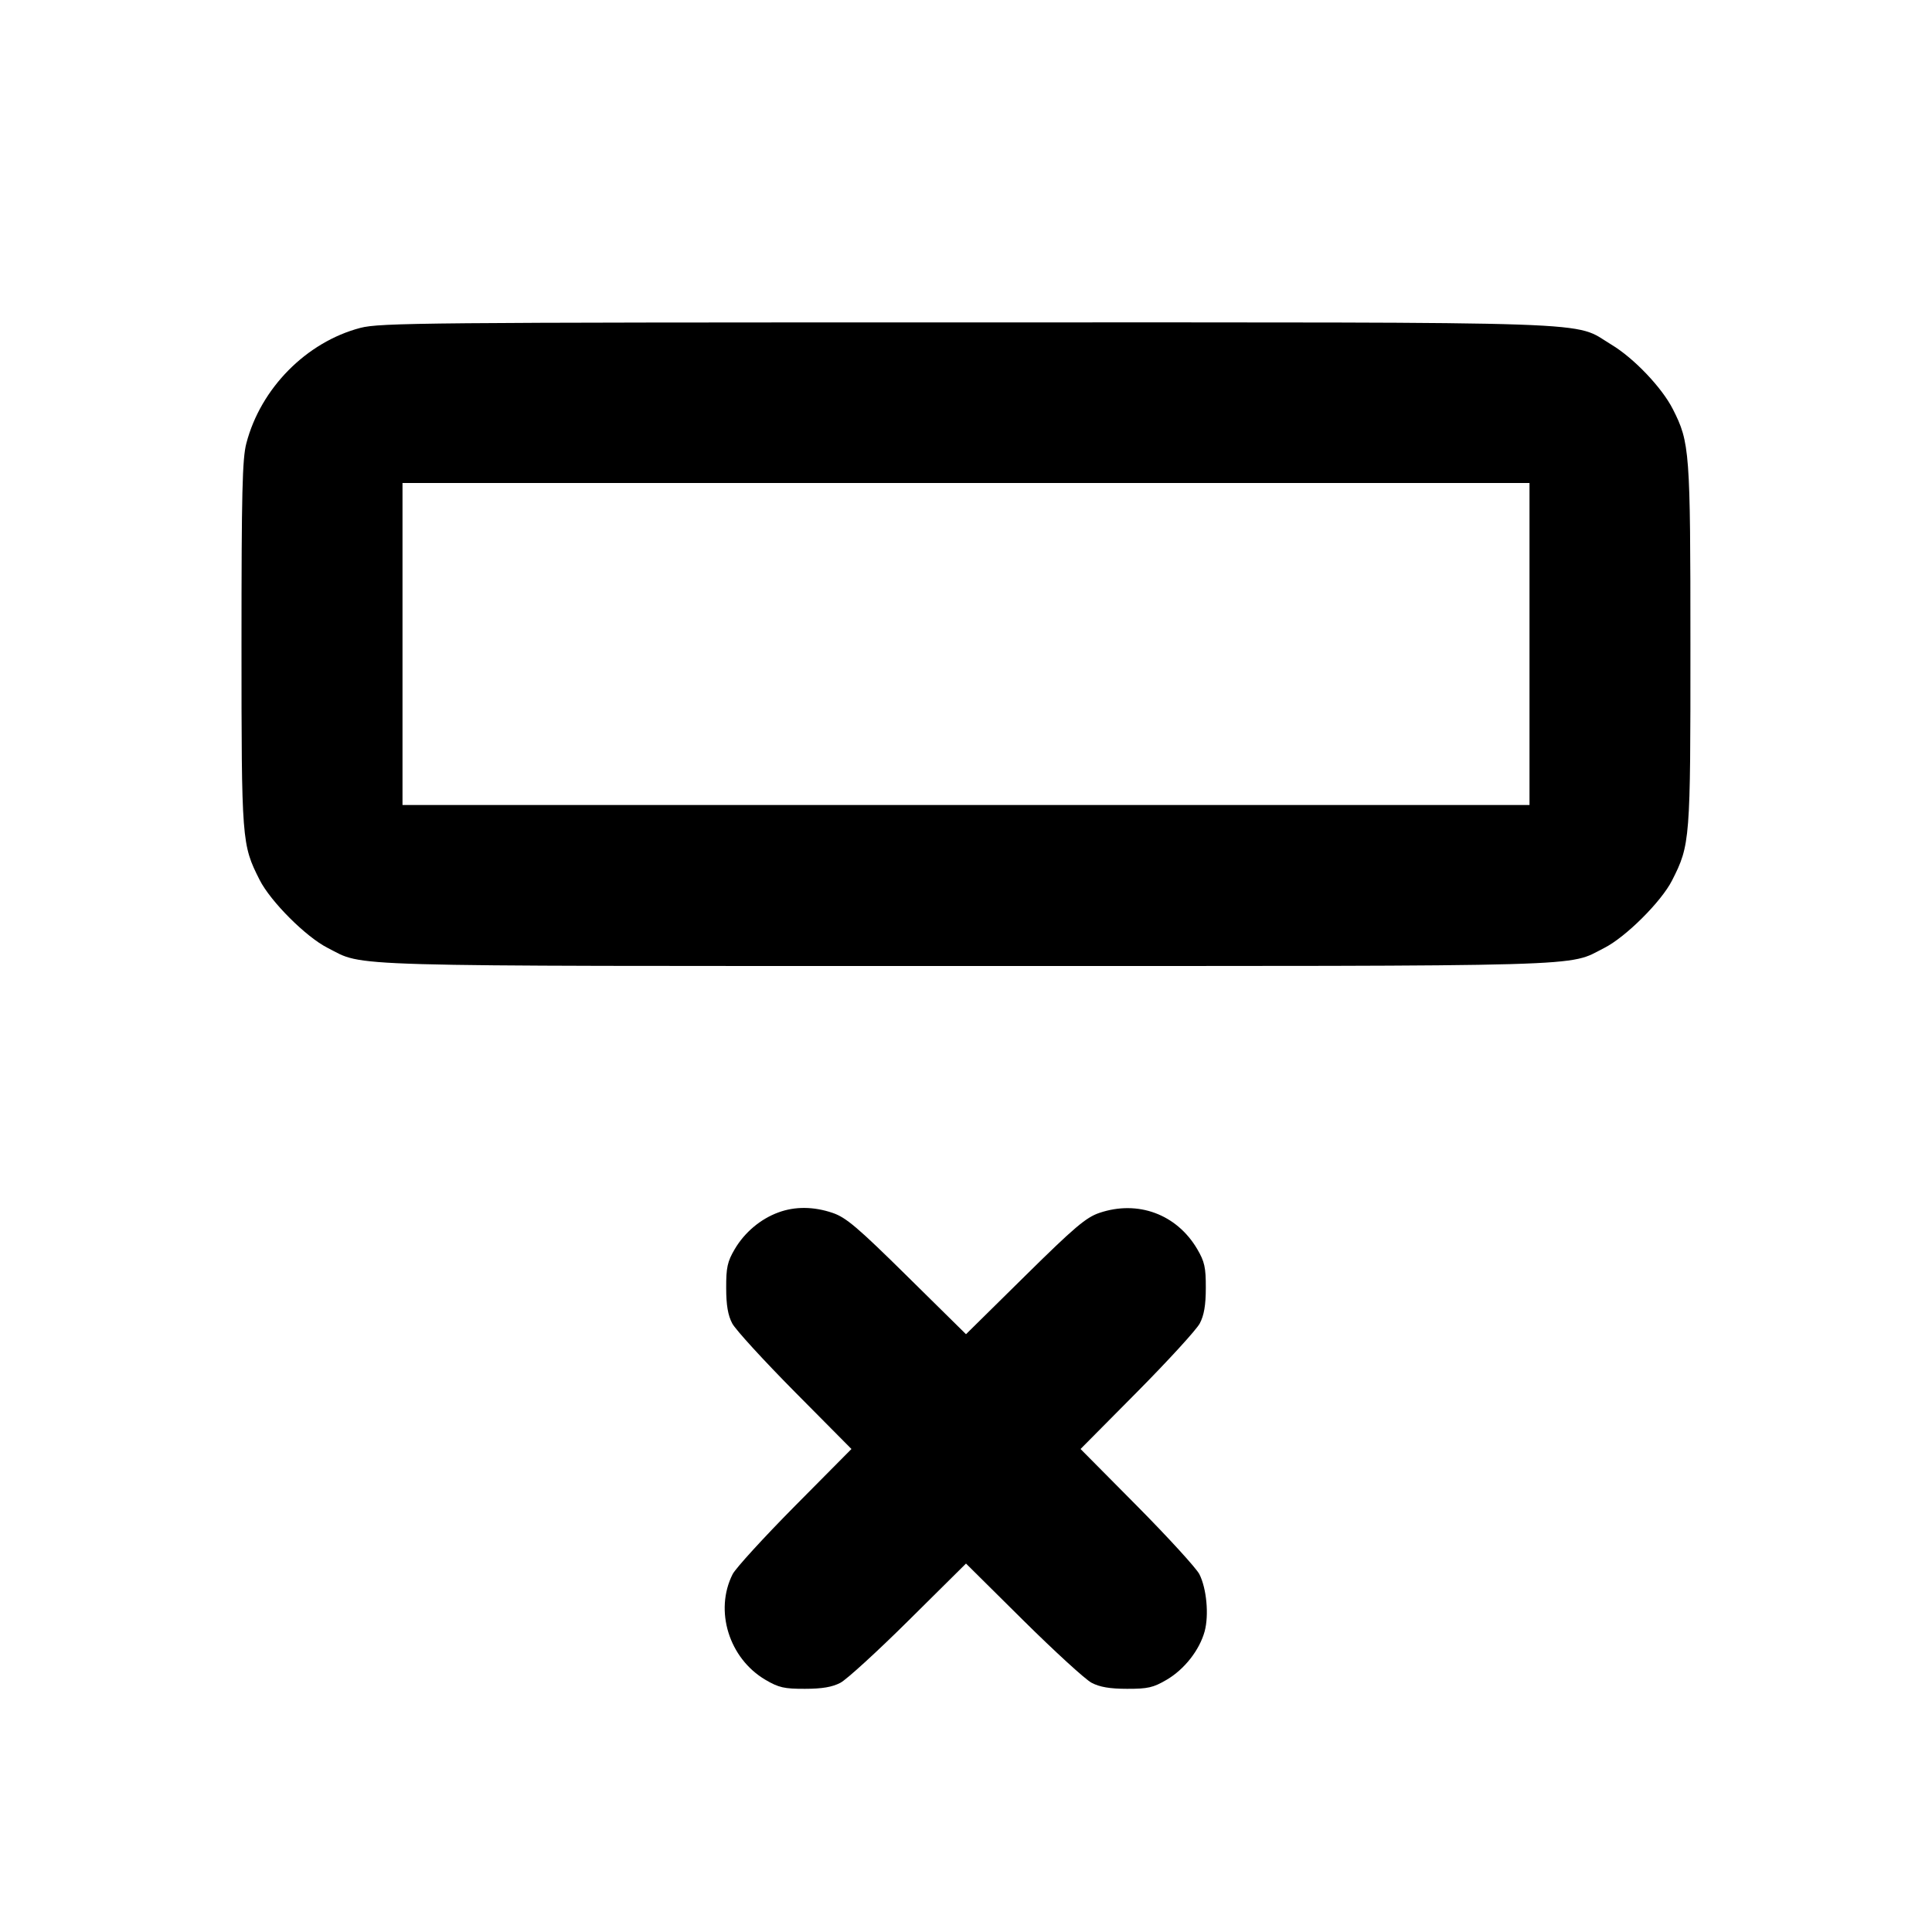 <svg xmlns="http://www.w3.org/2000/svg" width="24" height="24" viewBox="0 0 24 24" fill="none" stroke="currentColor" stroke-width="2" stroke-linecap="round" stroke-linejoin="round"><path d="M4.477 4.073 C 3.806 4.249,3.238 4.823,3.060 5.508 C 3.010 5.698,3.000 6.123,3.000 8.000 C 3.000 10.455,3.003 10.491,3.225 10.930 C 3.361 11.199,3.801 11.639,4.070 11.775 C 4.540 12.013,4.078 12.000,12.000 12.000 C 19.922 12.000,19.460 12.013,19.930 11.775 C 20.196 11.640,20.638 11.200,20.771 10.937 C 20.996 10.494,21.000 10.442,20.999 8.014 C 20.999 5.601,20.991 5.496,20.781 5.083 C 20.646 4.816,20.297 4.449,20.017 4.281 C 19.525 3.985,20.100 4.005,12.000 4.005 C 5.266 4.005,4.721 4.010,4.477 4.073 M19.000 8.000 L 19.000 10.000 12.000 10.000 L 5.000 10.000 5.000 8.000 L 5.000 6.000 12.000 6.000 L 19.000 6.000 19.000 8.000 M9.670 15.061 C 9.448 15.142,9.250 15.309,9.128 15.516 C 9.036 15.672,9.020 15.745,9.021 16.000 C 9.021 16.213,9.043 16.340,9.096 16.440 C 9.136 16.517,9.486 16.899,9.873 17.290 L 10.577 18.000 9.873 18.710 C 9.486 19.101,9.139 19.481,9.101 19.555 C 8.872 20.008,9.056 20.601,9.508 20.867 C 9.673 20.964,9.742 20.980,10.000 20.979 C 10.213 20.979,10.340 20.957,10.440 20.904 C 10.517 20.864,10.900 20.514,11.290 20.127 L 12.000 19.423 12.710 20.127 C 13.101 20.514,13.483 20.864,13.560 20.904 C 13.660 20.957,13.787 20.979,14.000 20.979 C 14.258 20.980,14.327 20.964,14.492 20.867 C 14.714 20.737,14.901 20.498,14.965 20.264 C 15.019 20.061,14.989 19.733,14.899 19.555 C 14.861 19.481,14.514 19.101,14.127 18.710 L 13.423 18.000 14.127 17.290 C 14.514 16.899,14.864 16.517,14.904 16.440 C 14.957 16.340,14.979 16.213,14.979 16.000 C 14.980 15.745,14.964 15.672,14.872 15.516 C 14.617 15.083,14.135 14.905,13.657 15.067 C 13.491 15.123,13.345 15.247,12.730 15.854 L 12.000 16.574 11.270 15.854 C 10.655 15.247,10.509 15.123,10.343 15.067 C 10.108 14.987,9.876 14.985,9.670 15.061 " stroke="none" fill-rule="evenodd" fill="black"></path></svg>